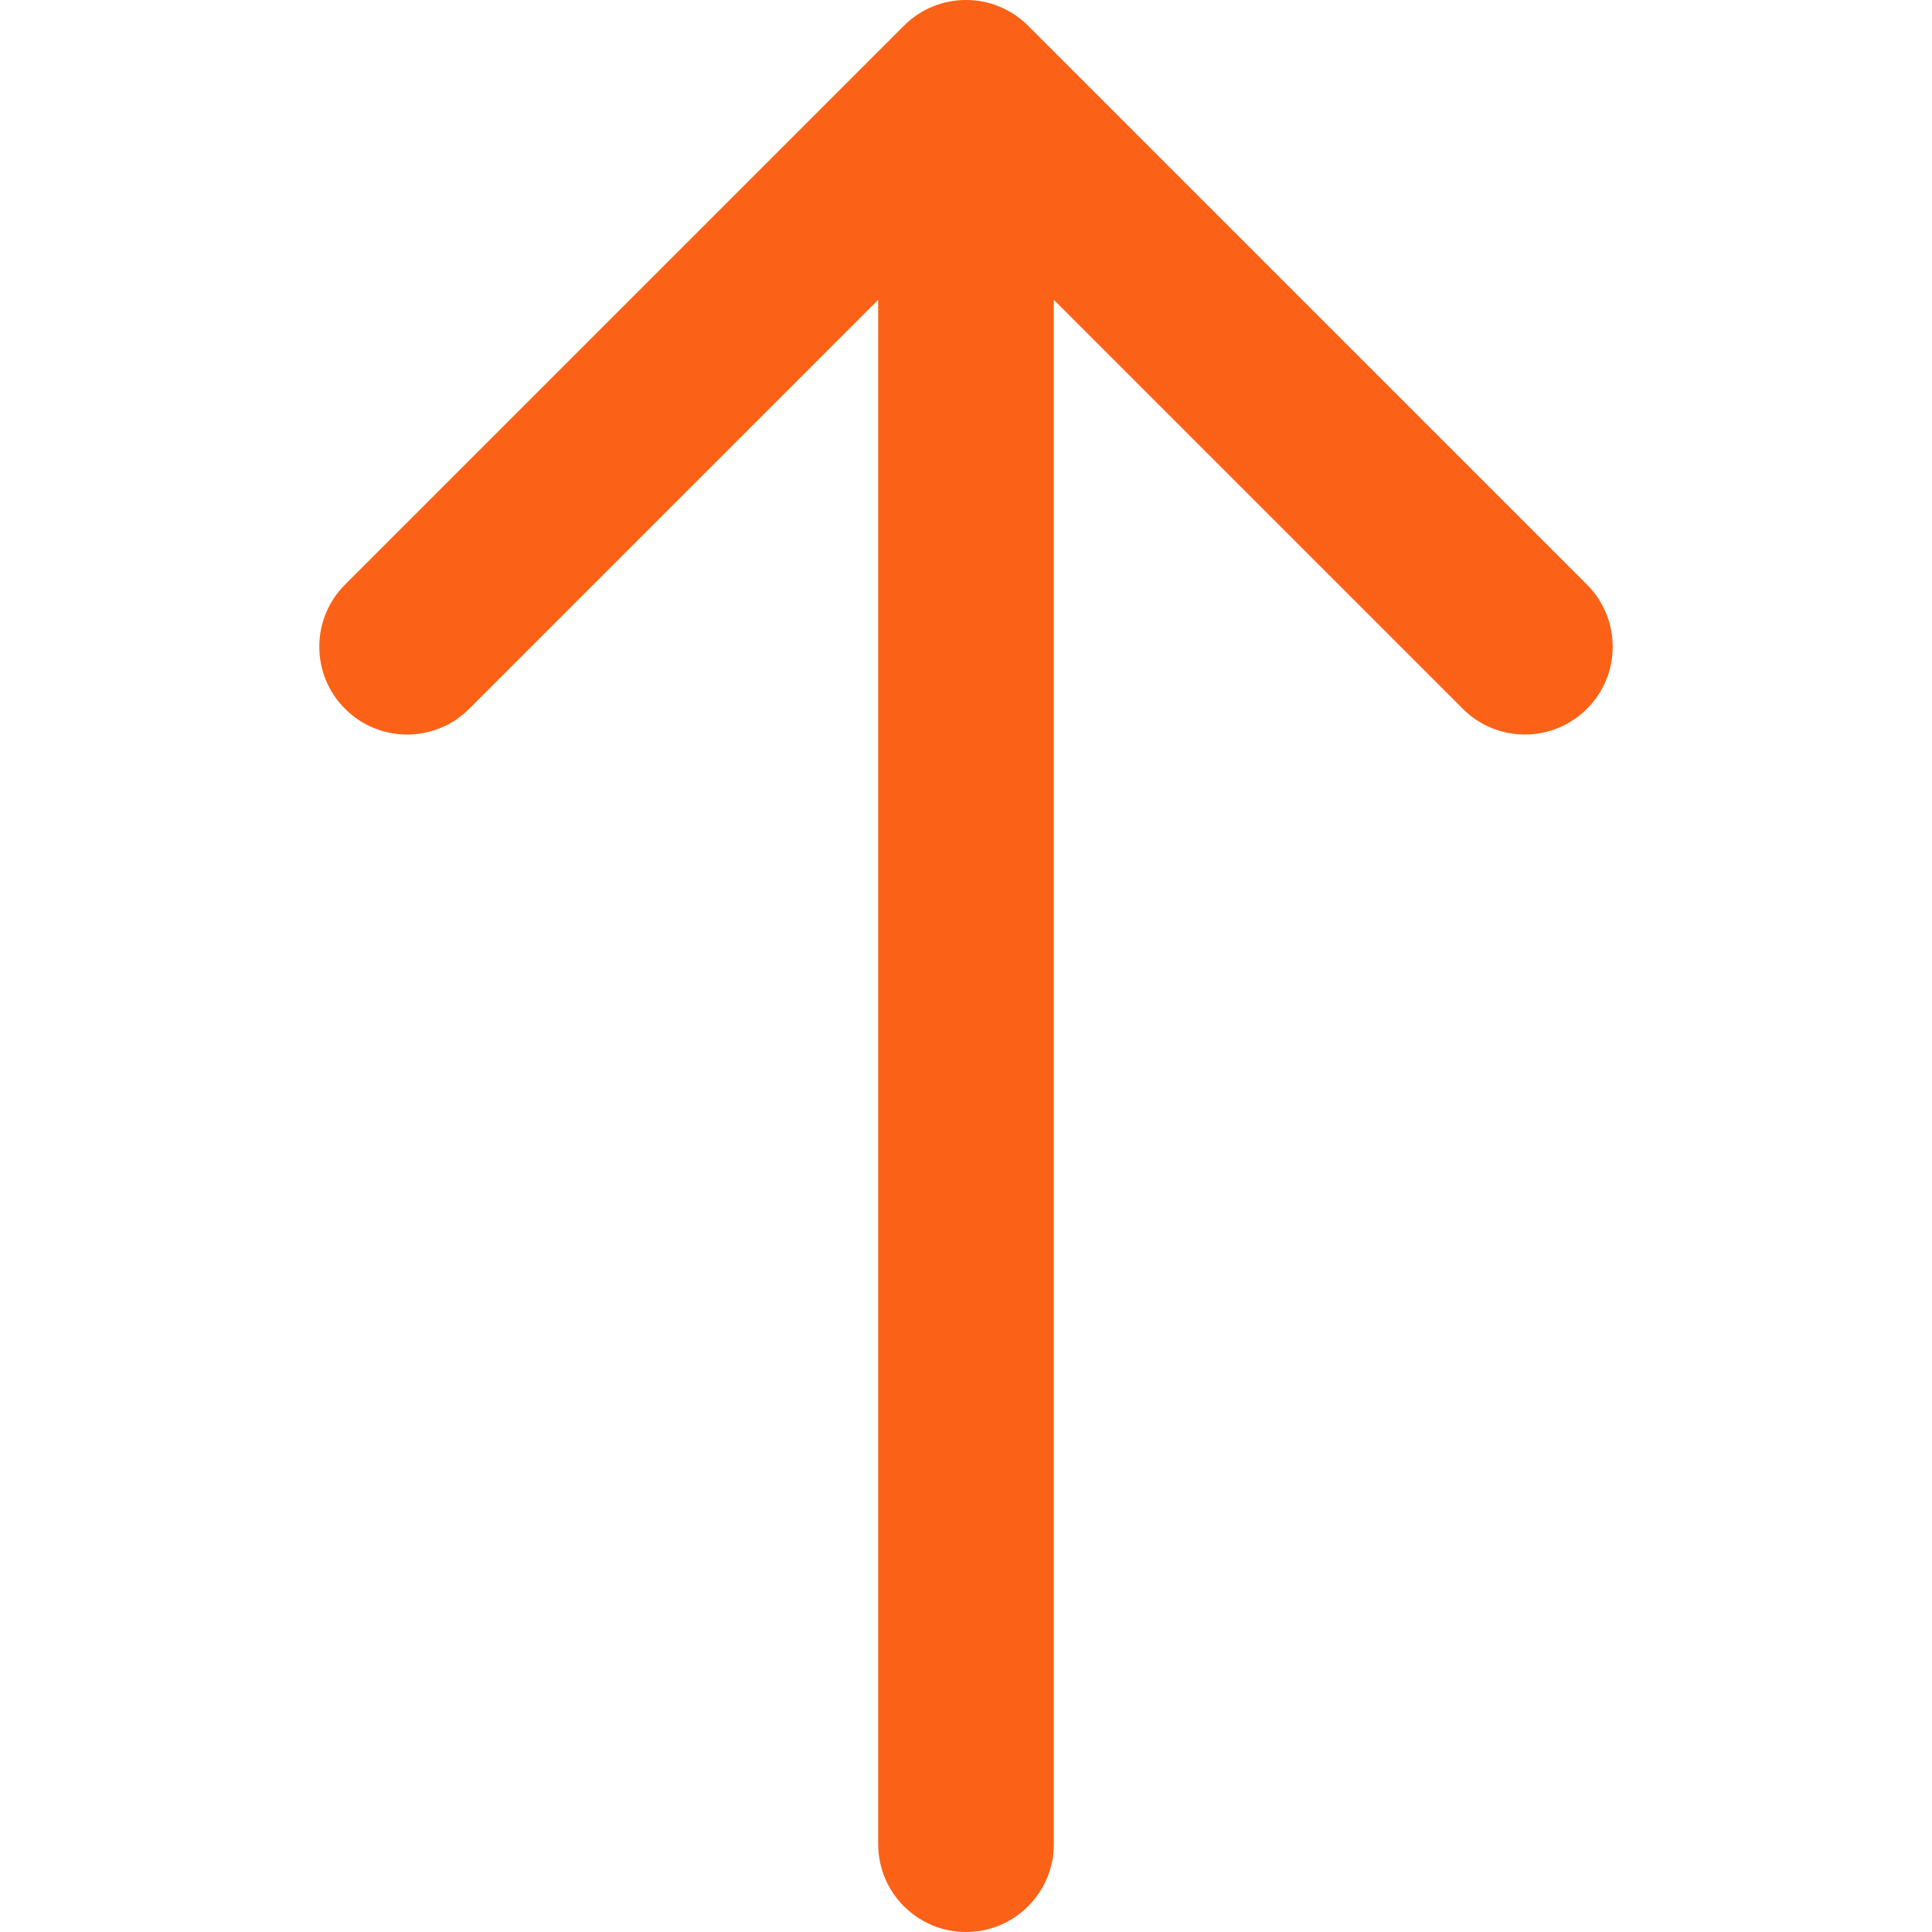 <svg width="22" height="22" viewBox="0 0 22 22" fill="none" xmlns="http://www.w3.org/2000/svg">
<path d="M10 21C10 21.552 10.448 22 11 22C11.552 22 12 21.552 12 21L10 21ZM11.707 0.293C11.317 -0.098 10.683 -0.098 10.293 0.293L3.929 6.657C3.538 7.047 3.538 7.681 3.929 8.071C4.319 8.462 4.953 8.462 5.343 8.071L11 2.414L16.657 8.071C17.047 8.462 17.68 8.462 18.071 8.071C18.462 7.681 18.462 7.047 18.071 6.657L11.707 0.293ZM12 21L12 1L10 1L10 21L12 21Z" fill="#FB6217"/>
</svg>
